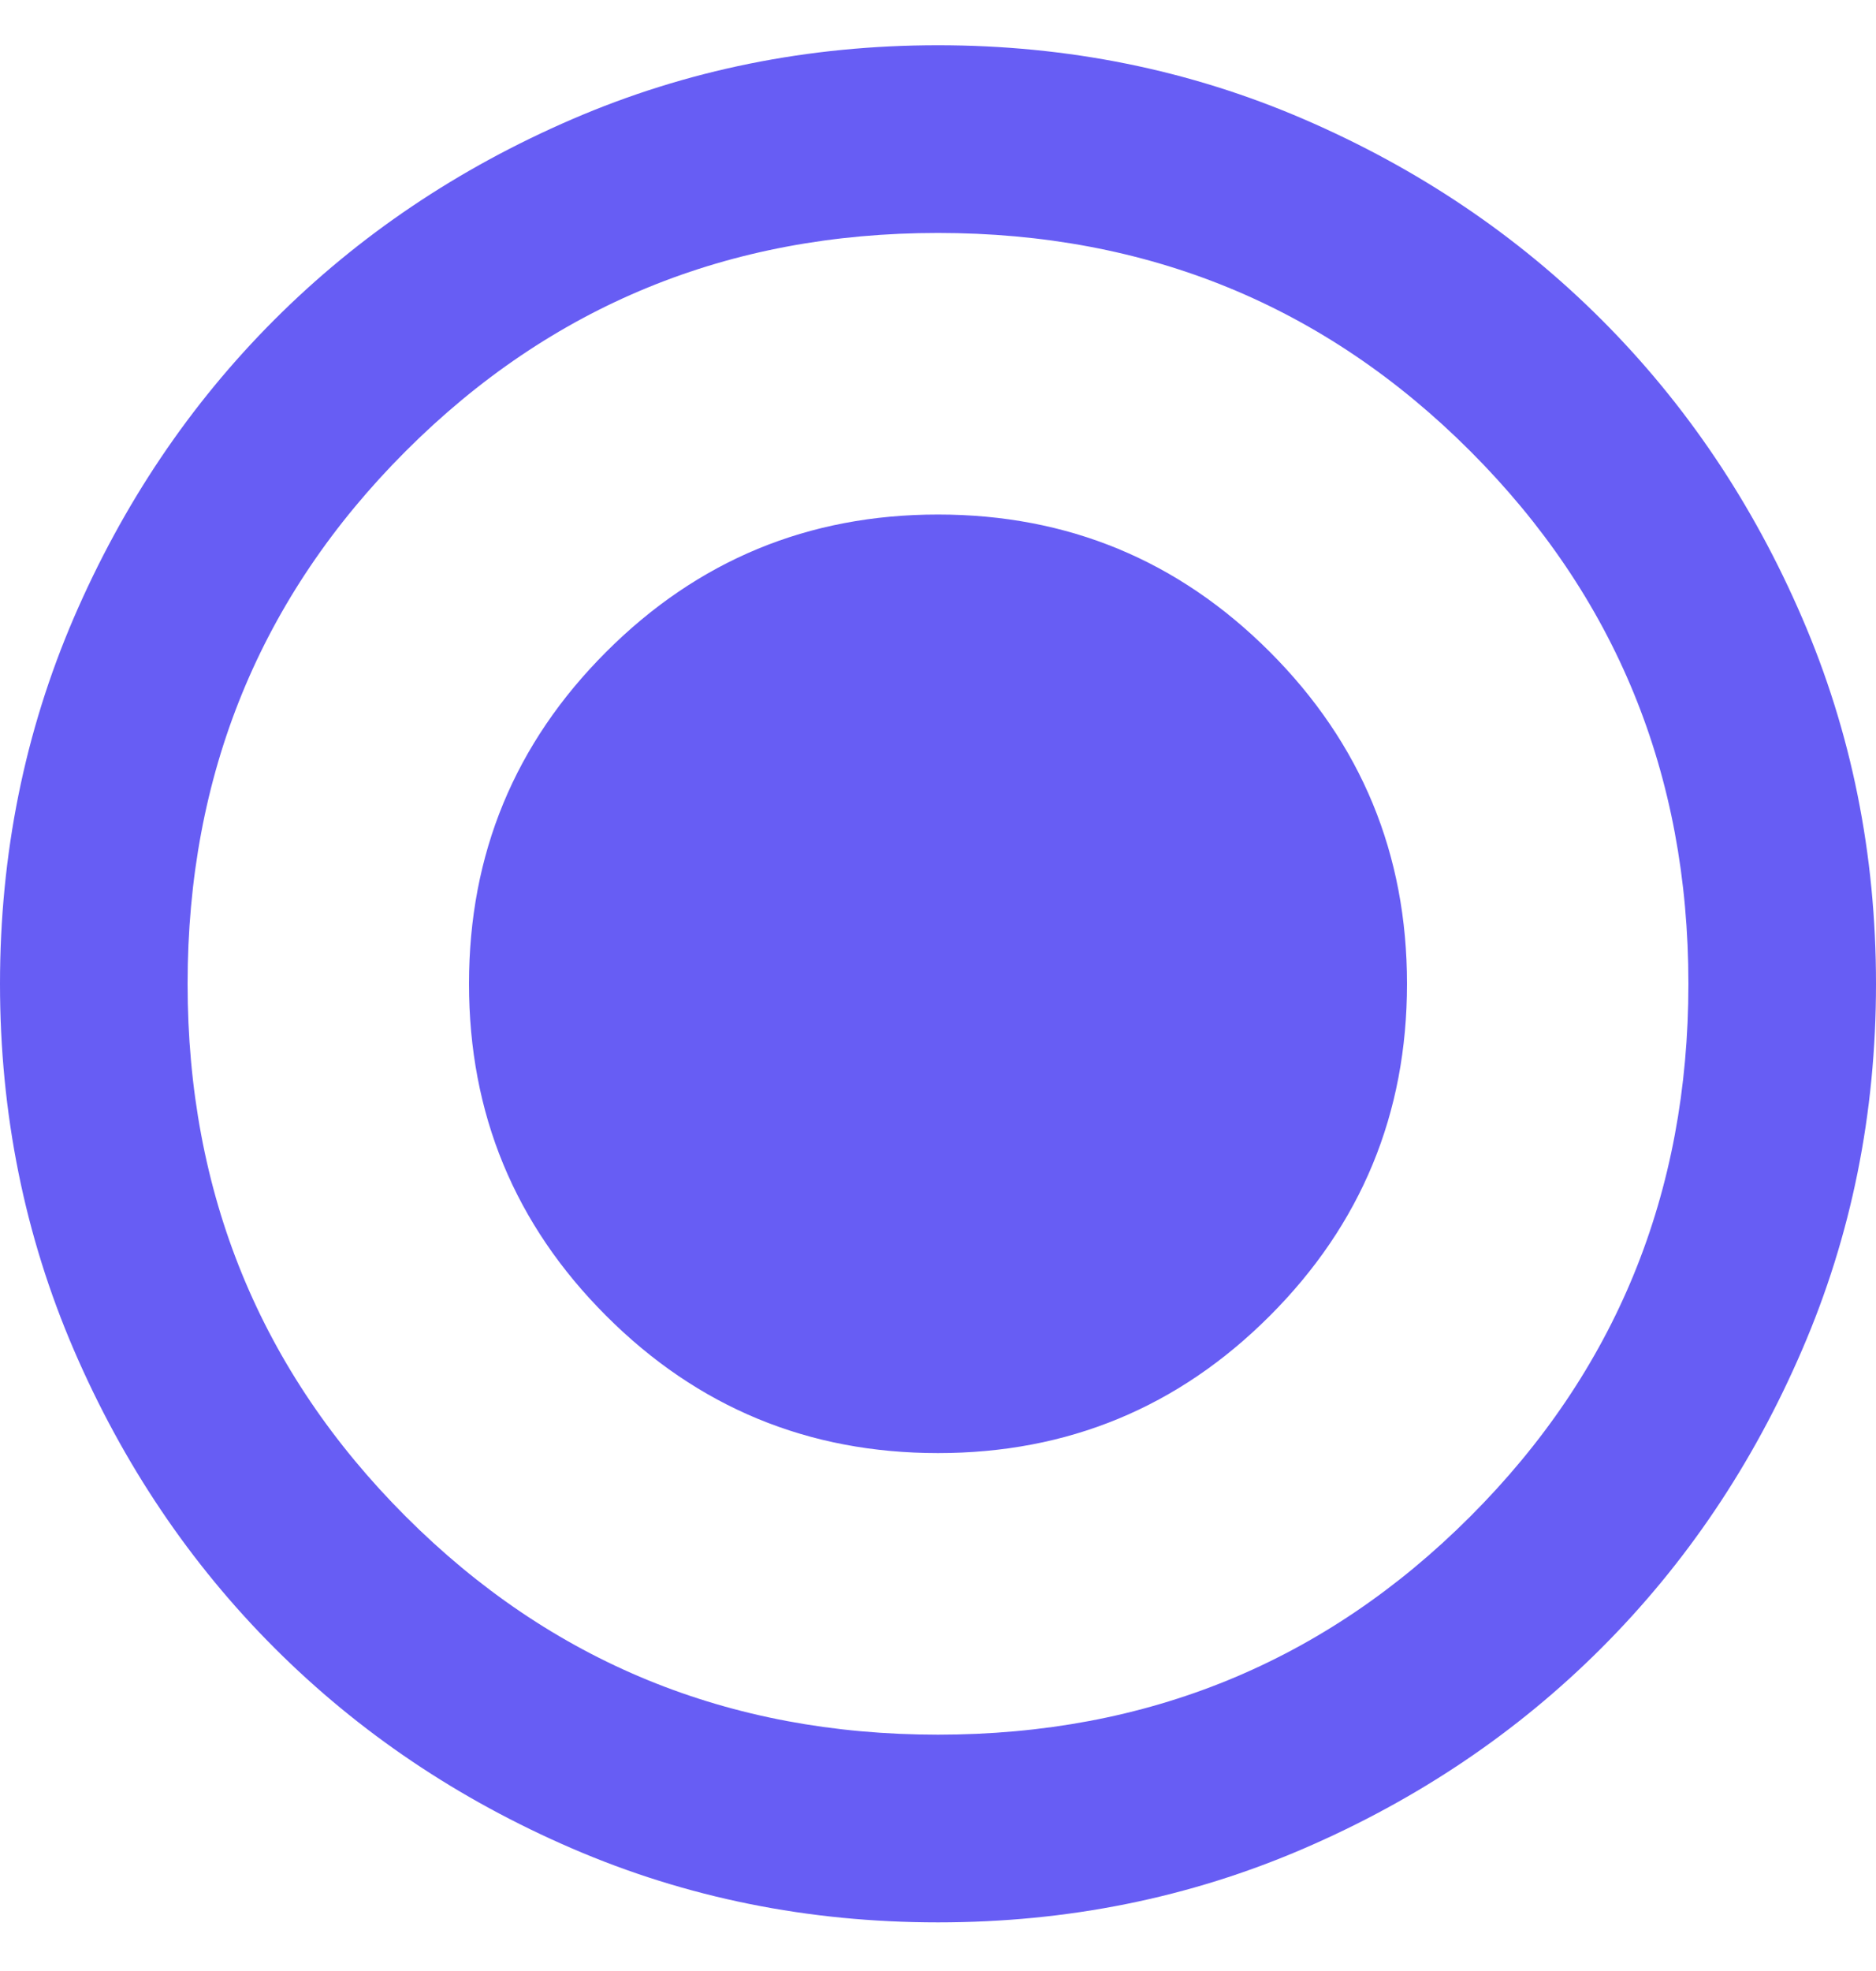 <svg width="20" height="21" viewBox="0 0 20 21" fill="none" xmlns="http://www.w3.org/2000/svg">
<path d="M10 15.482C11.383 15.482 12.562 14.995 13.537 14.02C14.512 13.045 15 11.866 15 10.482C15 9.099 14.512 7.92 13.537 6.945C12.562 5.97 11.383 5.482 10 5.482C8.617 5.482 7.438 5.97 6.463 6.945C5.487 7.92 5 9.099 5 10.482C5 11.866 5.487 13.045 6.463 14.02C7.438 14.995 8.617 15.482 10 15.482ZM10 20.482C8.617 20.482 7.317 20.22 6.1 19.695C4.883 19.17 3.825 18.457 2.925 17.557C2.025 16.657 1.312 15.599 0.787 14.382C0.263 13.165 0 11.866 0 10.482C0 9.099 0.263 7.799 0.787 6.582C1.312 5.366 2.025 4.307 2.925 3.407C3.825 2.507 4.883 1.795 6.1 1.27C7.317 0.745 8.617 0.482 10 0.482C11.383 0.482 12.683 0.745 13.9 1.27C15.117 1.795 16.175 2.507 17.075 3.407C17.975 4.307 18.688 5.366 19.212 6.582C19.738 7.799 20 9.099 20 10.482C20 11.866 19.738 13.165 19.212 14.382C18.688 15.599 17.975 16.657 17.075 17.557C16.175 18.457 15.117 19.17 13.9 19.695C12.683 20.22 11.383 20.482 10 20.482ZM10 18.482C12.233 18.482 14.125 17.707 15.675 16.157C17.225 14.607 18 12.716 18 10.482C18 8.249 17.225 6.357 15.675 4.807C14.125 3.257 12.233 2.482 10 2.482C7.767 2.482 5.875 3.257 4.325 4.807C2.775 6.357 2 8.249 2 10.482C2 12.716 2.775 14.607 4.325 16.157C5.875 17.707 7.767 18.482 10 18.482Z" fill="#675DF4"/>
</svg>
